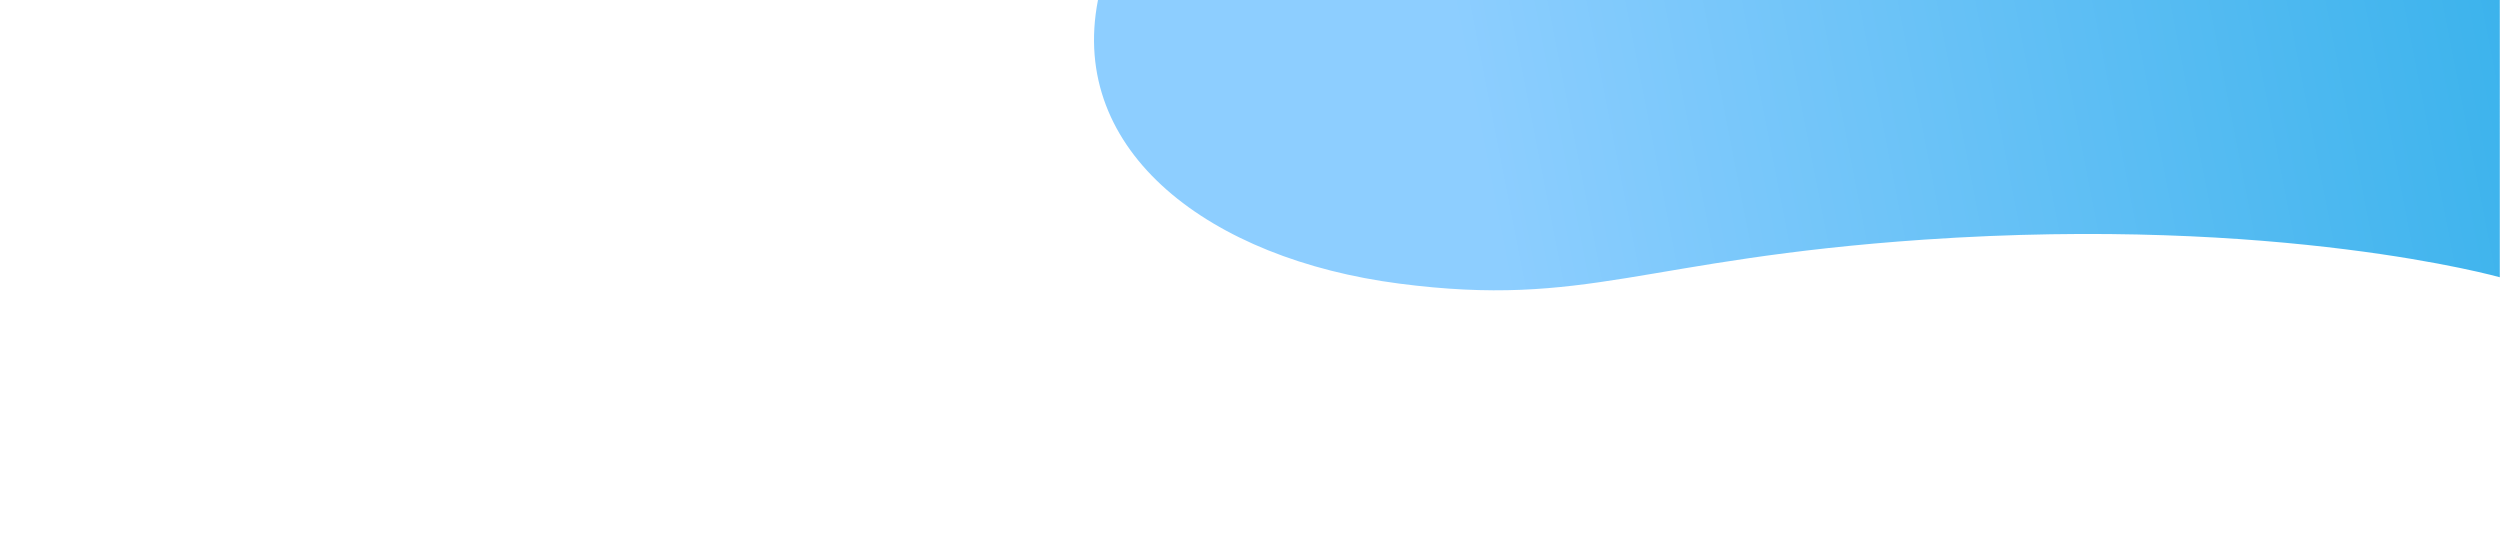 <?xml version="1.0" encoding="utf-8"?>
<!-- Generator: Adobe Illustrator 23.0.3, SVG Export Plug-In . SVG Version: 6.00 Build 0)  -->
<svg version="1.1" id="Layer_1" xmlns="http://www.w3.org/2000/svg" xmlns:xlink="http://www.w3.org/1999/xlink" x="0px" y="0px"
	 viewBox="0 0 1222.7 263" style="enable-background:new 0 0 1222.7 263;" xml:space="preserve">
<style type="text/css">
	.st0{fill:url(#SVGID_1_);}
</style>
<linearGradient id="SVGID_1_" gradientUnits="userSpaceOnUse" x1="728.243" y1="243.413" x2="1387.932" y2="114.514" gradientTransform="matrix(1 0 0 1 0 -146)">
	<stop  offset="0" style="stop-color:#8DCEFF"/>
	<stop  offset="1" style="stop-color:#21AAE6"/>
</linearGradient>
<path class="st0" d="M537,0c-14.6,74.5,55,126.7,147.3,138.7s118.3-12,256.7-21.5c174.3-11.9,281.6,18.4,281.6,18.4V0H537z"/>
</svg>
